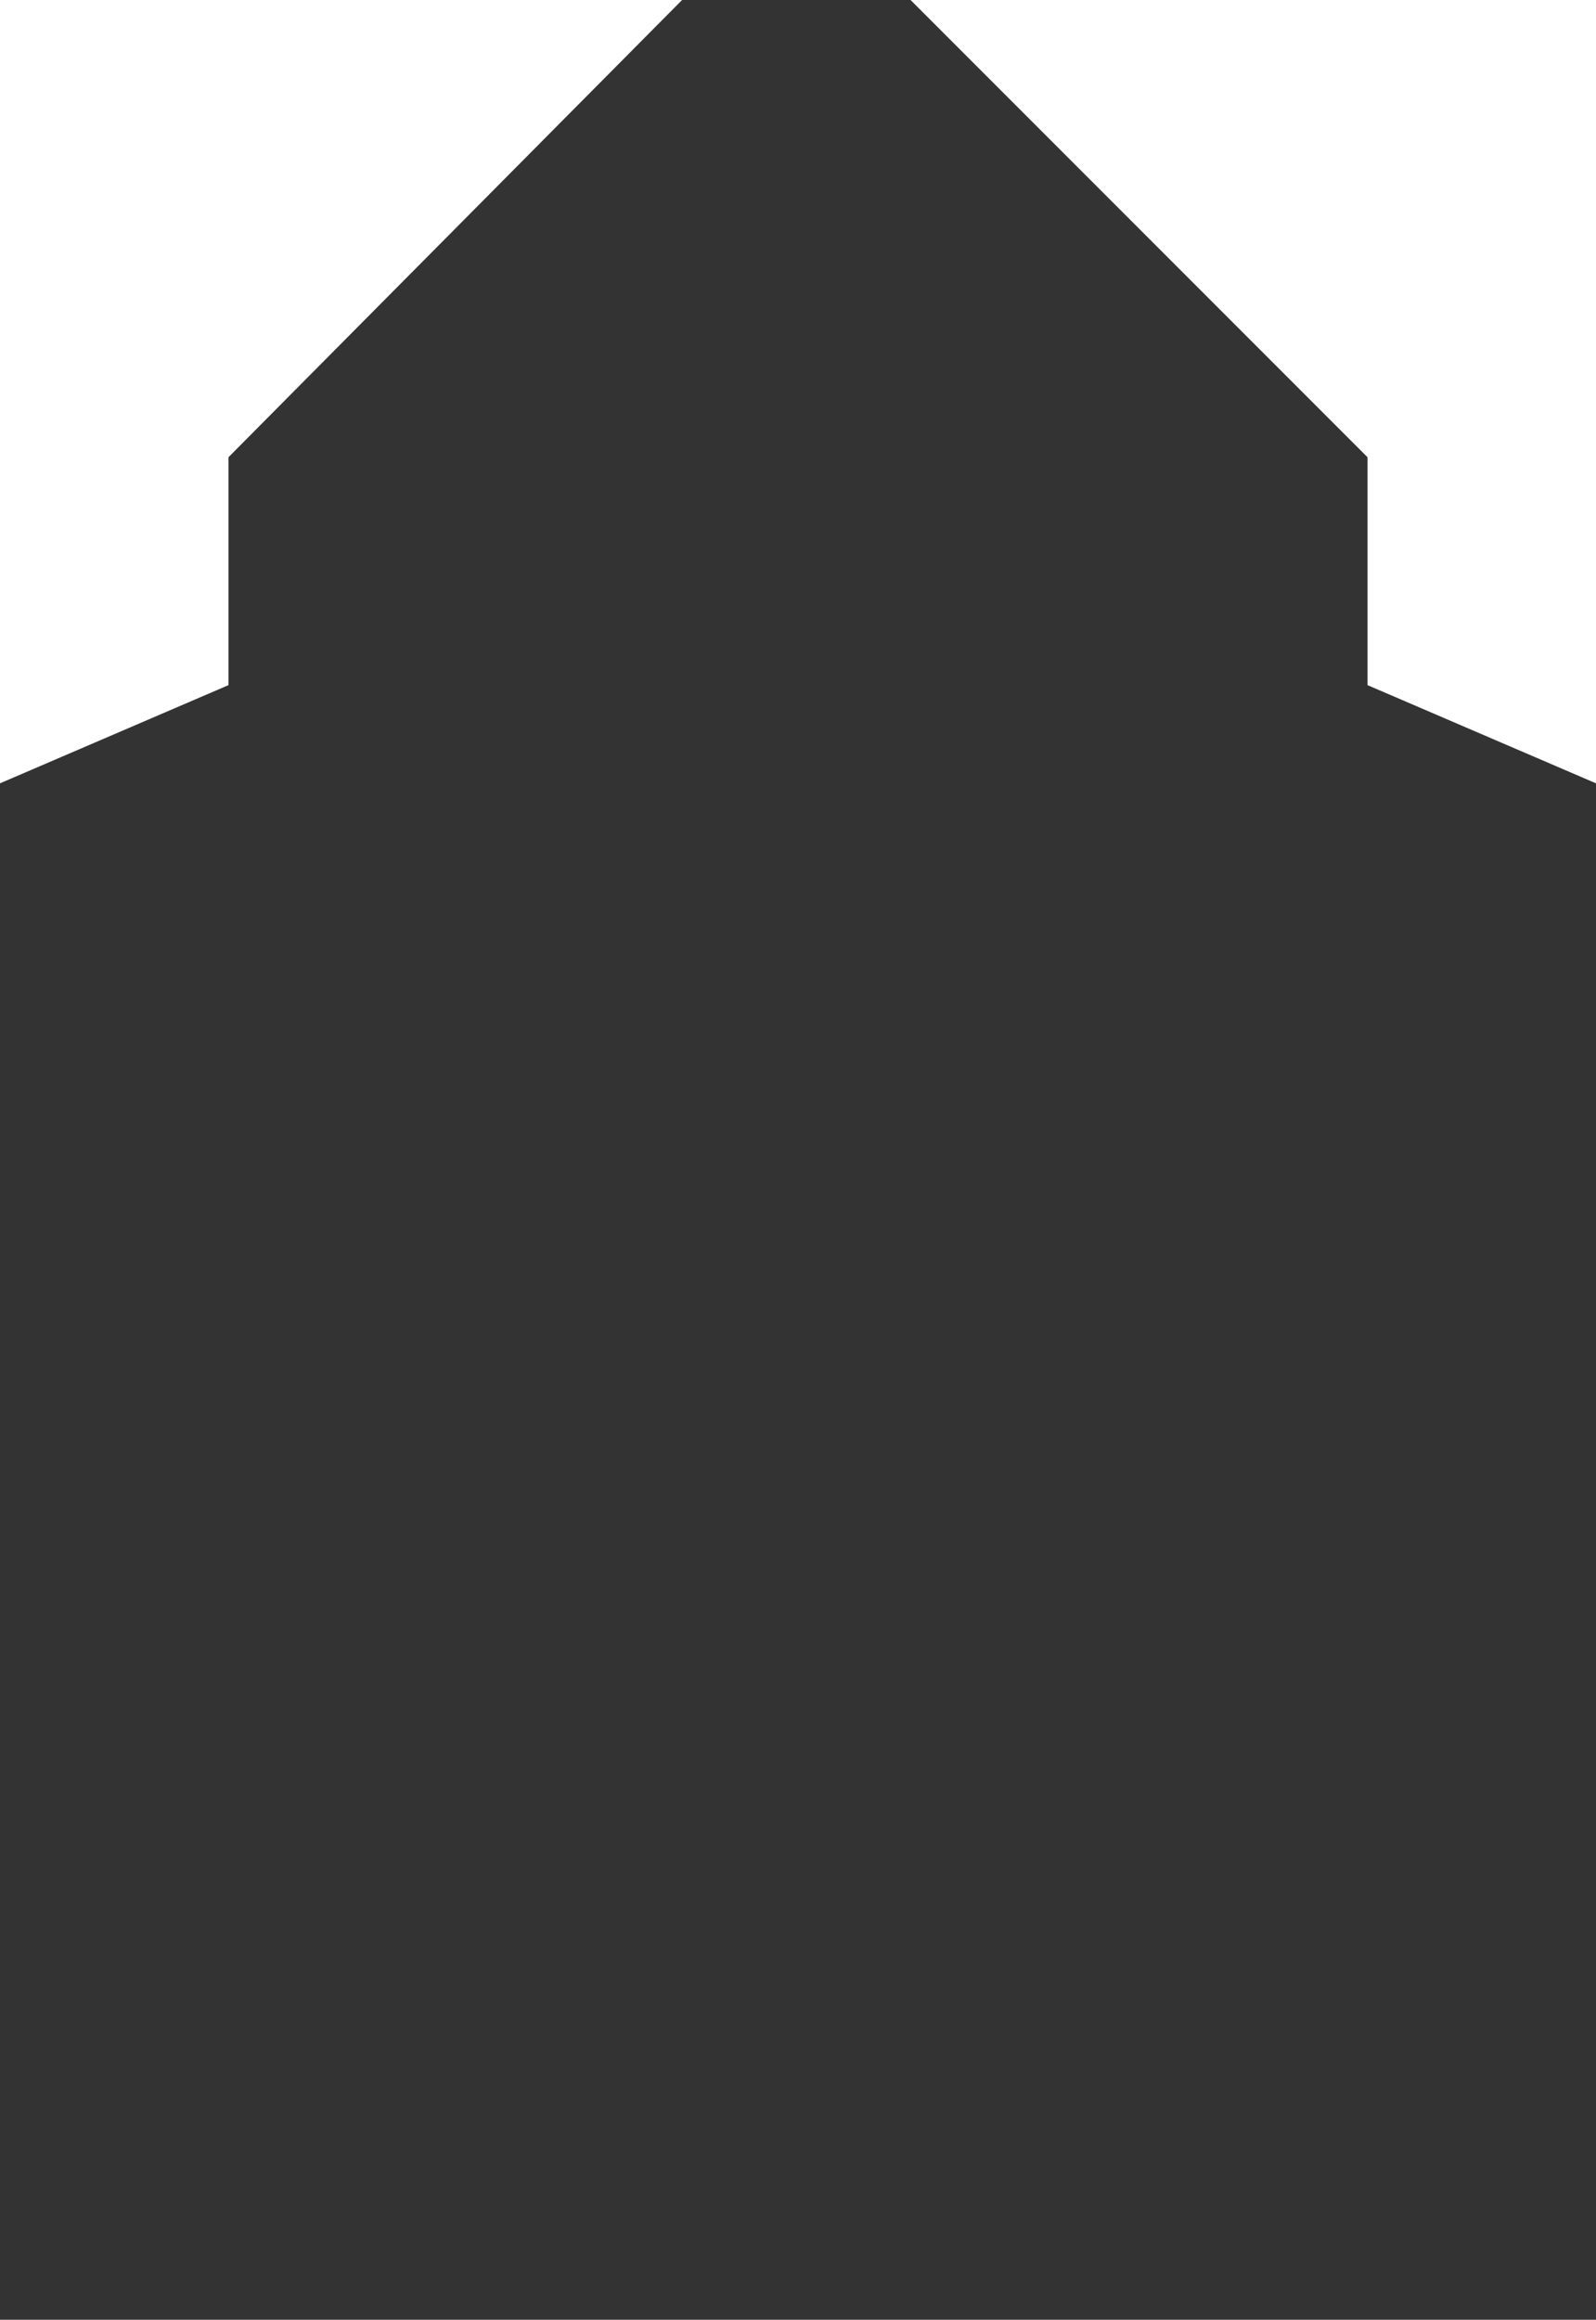 <svg width="475" height="690" viewBox="0 0 475 690" fill="none" xmlns="http://www.w3.org/2000/svg">
<rect x="0" y="0" width="475" height="690" fill="#333333" stroke="none"/>
<path d="M203 0H0V690L0.001 233L68 203.792V136L203 0Z" fill="white"/>
<path d="M271 0L407 136V203.792L475 233V0H271Z" fill="white"/>
</svg>
